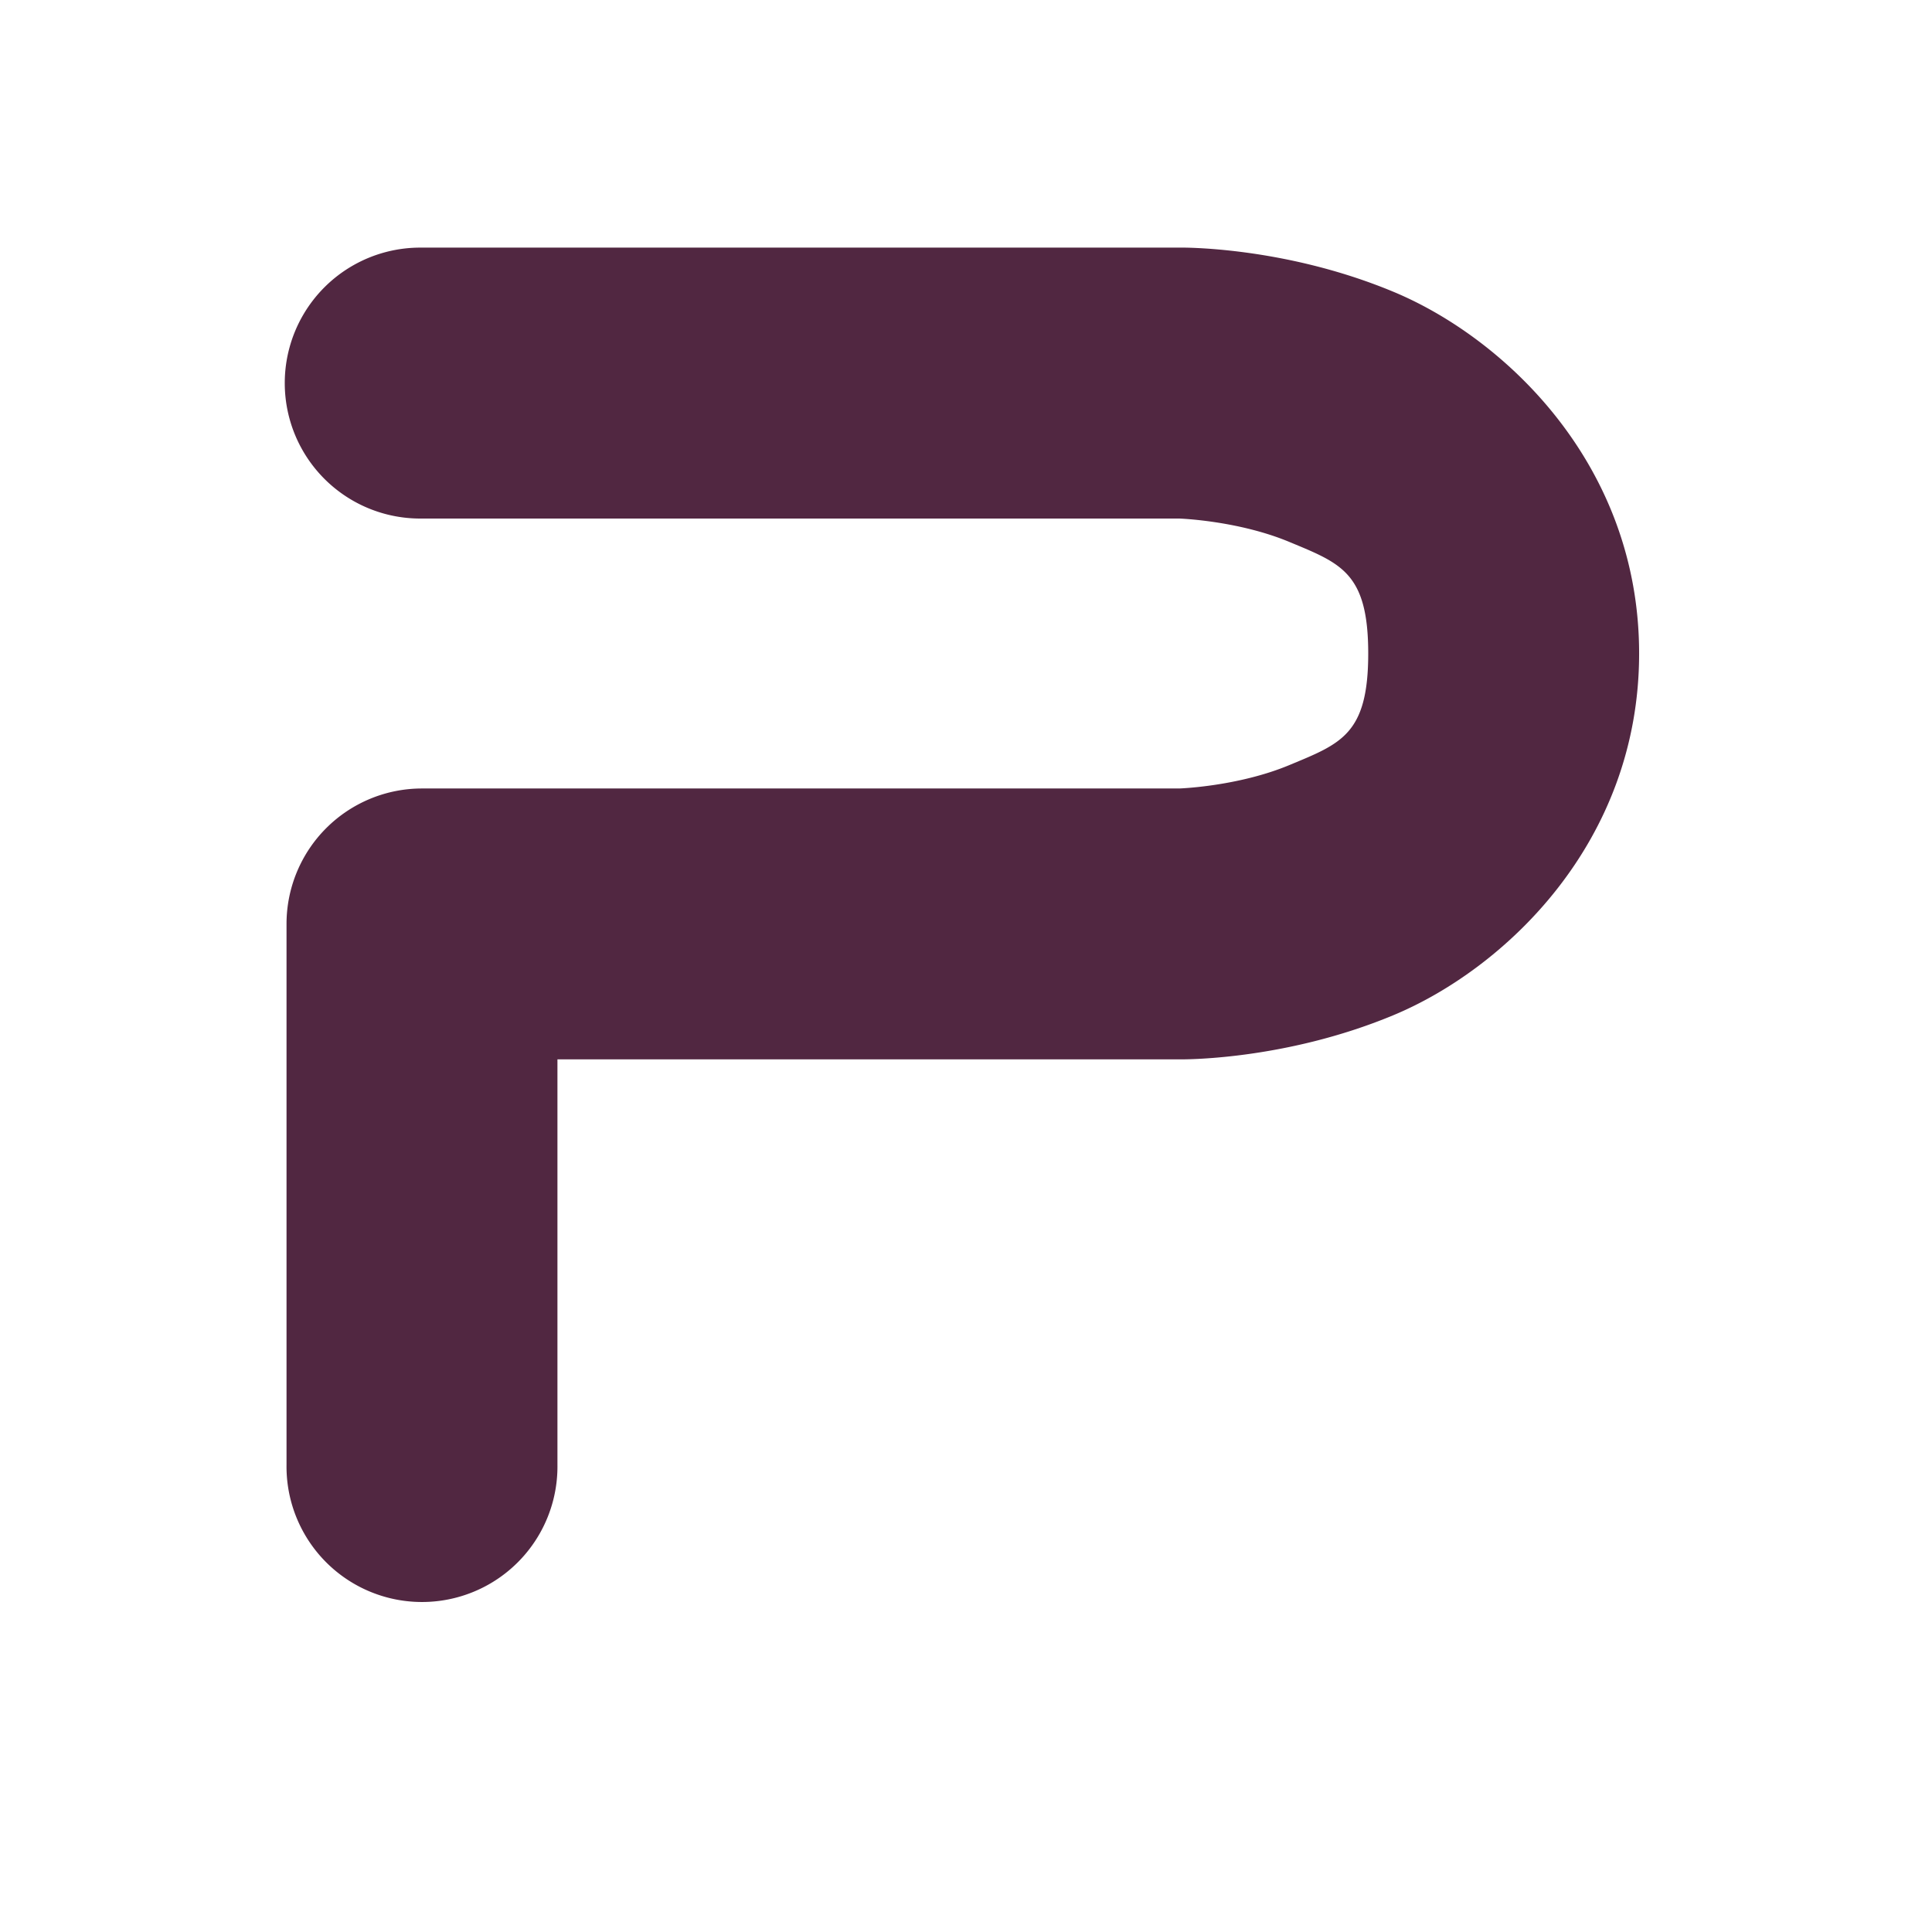 <svg width="512" height="512" version="1.1" viewBox="0 0 512 512" xmlns="http://www.w3.org/2000/svg">
 <path d="m111.83 65.623a35.901 35.901 0 1 0 0 71.796h200.66s15.536 0.506 29.193 6.196c13.657 5.69 20.91 8.099 20.91 29.572 0 21.473-7.253 23.88-20.91 29.571-13.657 5.69-29.193 6.198-29.193 6.198h-200.66a35.901 35.901 0 0 0-35.898 35.896v143.33a35.901 35.901 0 1 0 71.796 0v-107.44h164.76s27.465 0.508 56.806-11.718c29.343-12.226 65.089-45.653 65.089-95.844 0-50.192-35.746-83.618-65.089-95.844-29.343-12.226-56.806-11.72-56.806-11.72z" color="#000000" color-rendering="auto" dominant-baseline="auto" fill="#512741" image-rendering="auto" shape-rendering="auto" solid-color="#000000" stroke-width="1.259" style="font-feature-settings:normal;font-variant-alternates:normal;font-variant-caps:normal;font-variant-ligatures:normal;font-variant-numeric:normal;font-variant-position:normal;isolation:auto;mix-blend-mode:normal;shape-padding:0;text-decoration-color:#000000;text-decoration-line:none;text-decoration-style:solid;text-indent:0;text-orientation:mixed;text-transform:none;white-space:normal"/>
</svg>
